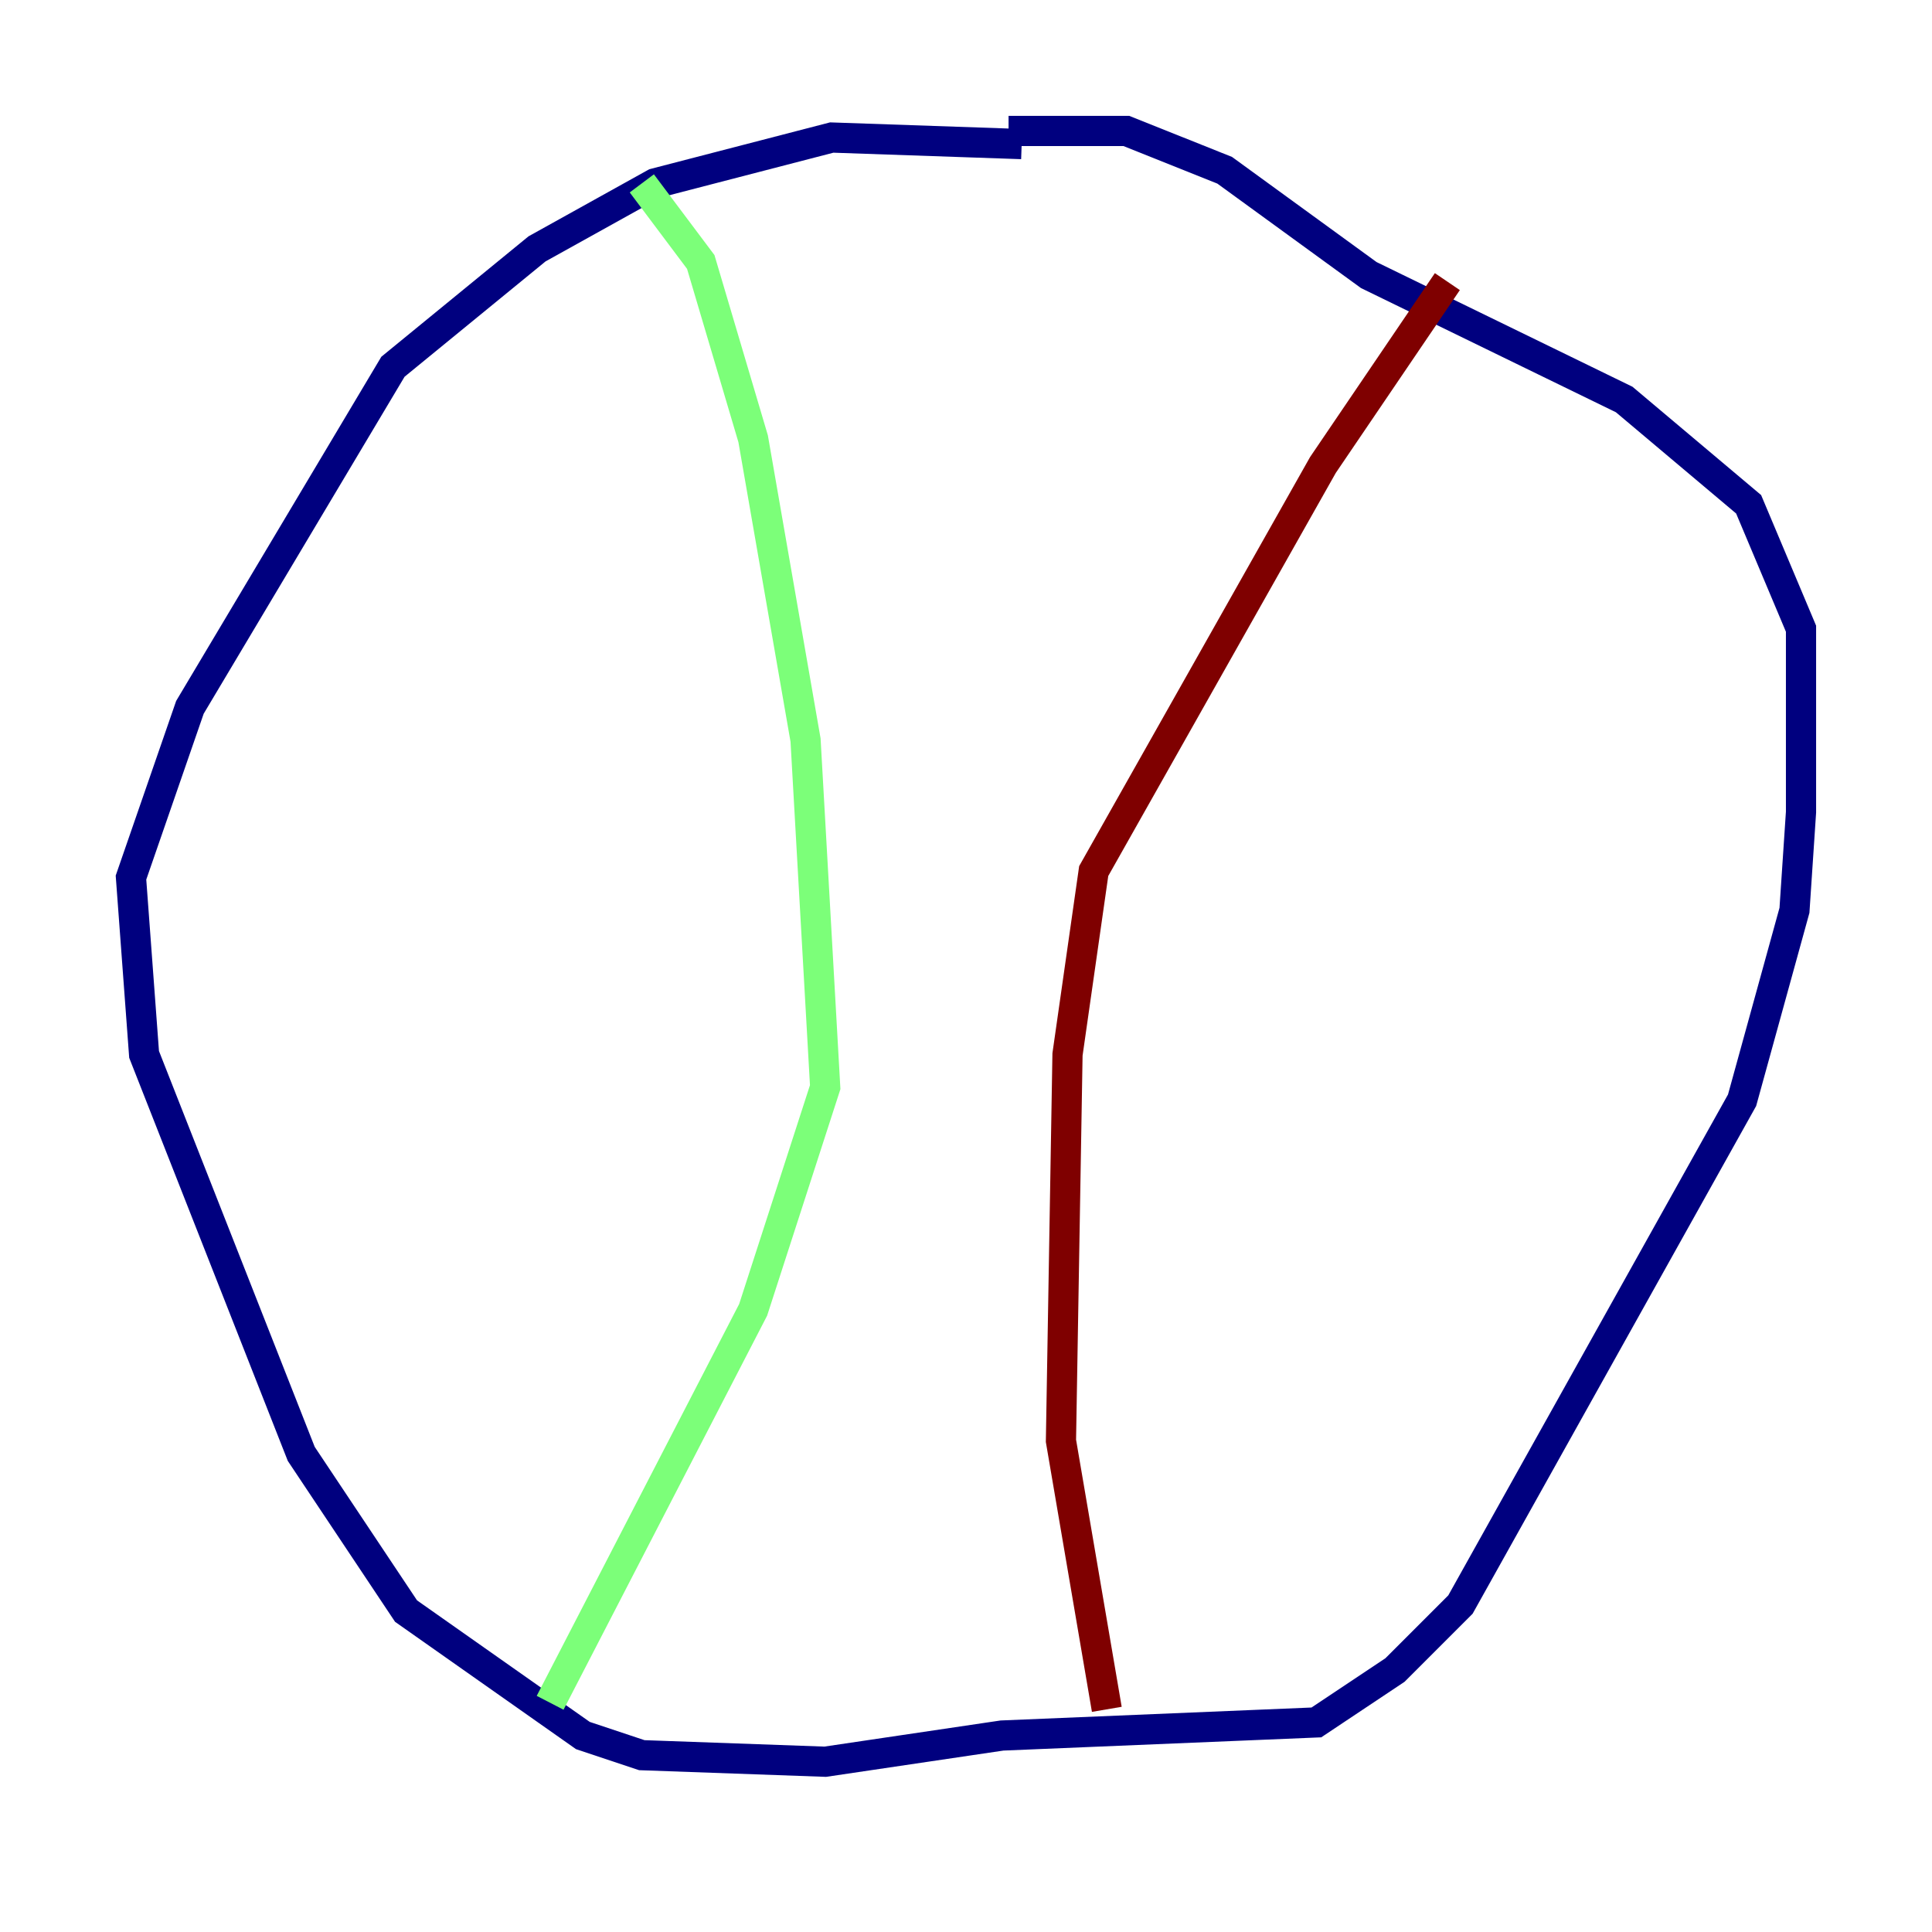 <?xml version="1.0" encoding="utf-8" ?>
<svg baseProfile="tiny" height="128" version="1.2" viewBox="0,0,128,128" width="128" xmlns="http://www.w3.org/2000/svg" xmlns:ev="http://www.w3.org/2001/xml-events" xmlns:xlink="http://www.w3.org/1999/xlink"><defs /><polyline fill="none" points="67.688,9.546 55.105,9.112 43.39,12.149 35.58,16.488 26.034,24.298 12.583,46.861 8.678,58.142 9.546,69.858 19.959,96.325 26.902,106.739 38.617,114.983 42.522,116.285 54.671,116.719 66.386,114.983 87.214,114.115 92.42,110.644 96.759,106.305 115.417,72.895 118.888,60.312 119.322,53.803 119.322,41.654 115.851,33.41 107.607,26.468 90.685,18.224 81.139,11.281 74.63,8.678 66.82,8.678" stroke="#00007f" stroke-width="2" /><polyline fill="none" points="42.522,12.149 46.427,17.356 49.898,29.071 53.37,49.031 54.671,72.027 49.898,86.78 36.447,112.814" stroke="#7cff79" stroke-width="2" /><polyline fill="none" points="95.891,18.658 87.647,30.807 72.461,57.709 70.725,69.858 70.291,95.458 73.329,113.248" stroke="#7f0000" stroke-width="2" /></svg>